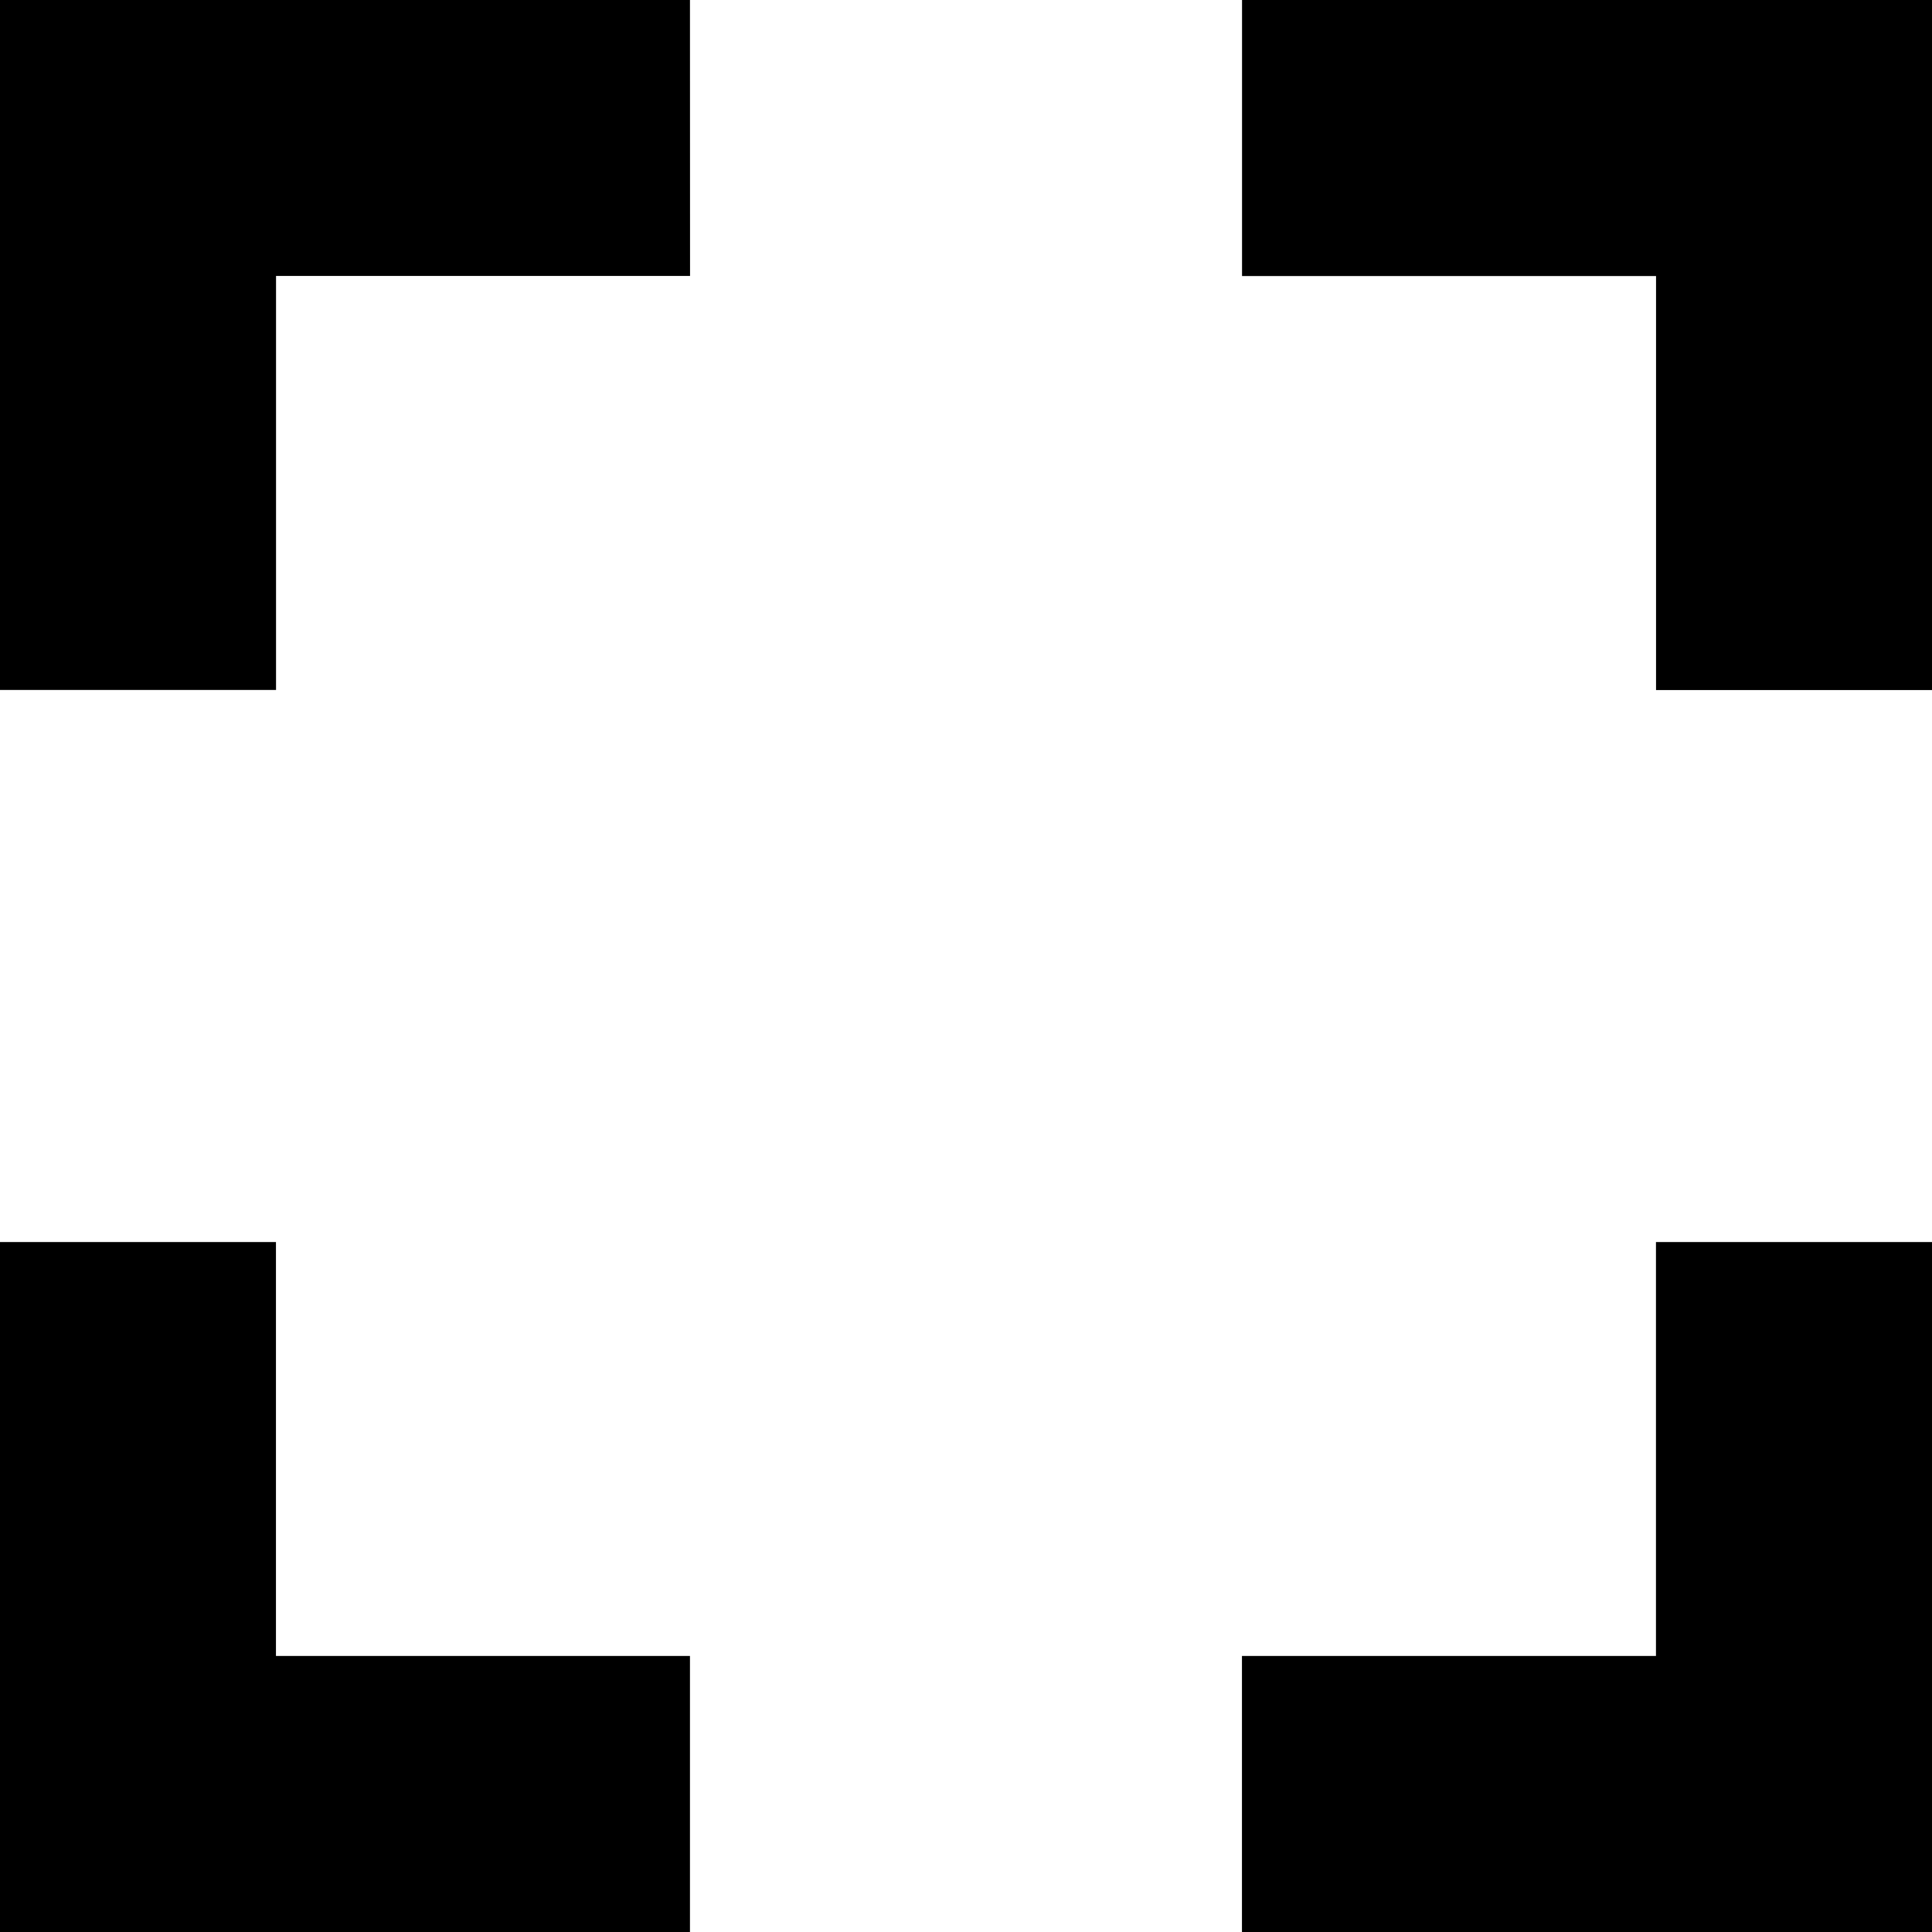 <?xml version="1.0" encoding="iso-8859-1"?>
<svg xmlns="http://www.w3.org/2000/svg" xmlns:xlink="http://www.w3.org/1999/xlink" x="0px" y="0px" fill="currentColor"
     viewBox="0 0 24 24" xml:space="preserve">
  <path
    id="play"
    d="m 3.429,15.429 -3.429,0 0,8.571 8.571,0 0,-3.429 -5.143,0 0,-5.143 z M -5e-8,8.571 l 3.429,0 0,-5.143 5.143,0 L 8.571,0 -4.9999999e-8,0 l 0,8.571 z M 20.571,20.571 l -5.143,0 0,3.429 L 24,24 l 0,-8.571 -3.429,0 0,5.143 z M 15.429,2e-7 l 0,3.429 5.143,0 0,5.143 3.429,0 L 24,2e-7 l -8.571,0 z"
  >
    <animate
      id="animation-to"
      begin="indefinite"
      fill="freeze"
      attributeName="d"
      dur="0.15s"
      to="m 5.0000001e-8,18.857 5.143,0 0,5.143 3.429,0 0,-8.571 -8.571,0 0,3.429 z M 5.143,5.143 l -5.143,0 0,3.429 8.571,0 0,-8.571 -3.429,0 0,5.143 z M 15.429,24 l 3.429,0 0,-5.143 5.143,0 0,-3.429 -8.571,0 0,8.571 z m 3.429,-18.857 0,-5.143 -3.429,0 0,8.571 8.571,0 0,-3.429 -5.143,0 z"
    />
    <animate
      id="animation-from"
      begin="indefinite"
      fill="freeze"
      attributeName="d"
      dur="0.15s"
      to="m 3.429,15.429 -3.429,0 0,8.571 8.571,0 0,-3.429 -5.143,0 0,-5.143 z M -5e-8,8.571 l 3.429,0 0,-5.143 5.143,0 L 8.571,0 -4.9999999e-8,0 l 0,8.571 z M 20.571,20.571 l -5.143,0 0,3.429 L 24,24 l 0,-8.571 -3.429,0 0,5.143 z M 15.429,2e-7 l 0,3.429 5.143,0 0,5.143 3.429,0 L 24,2e-7 l -8.571,0 z"
    />
  </path>
</svg>
